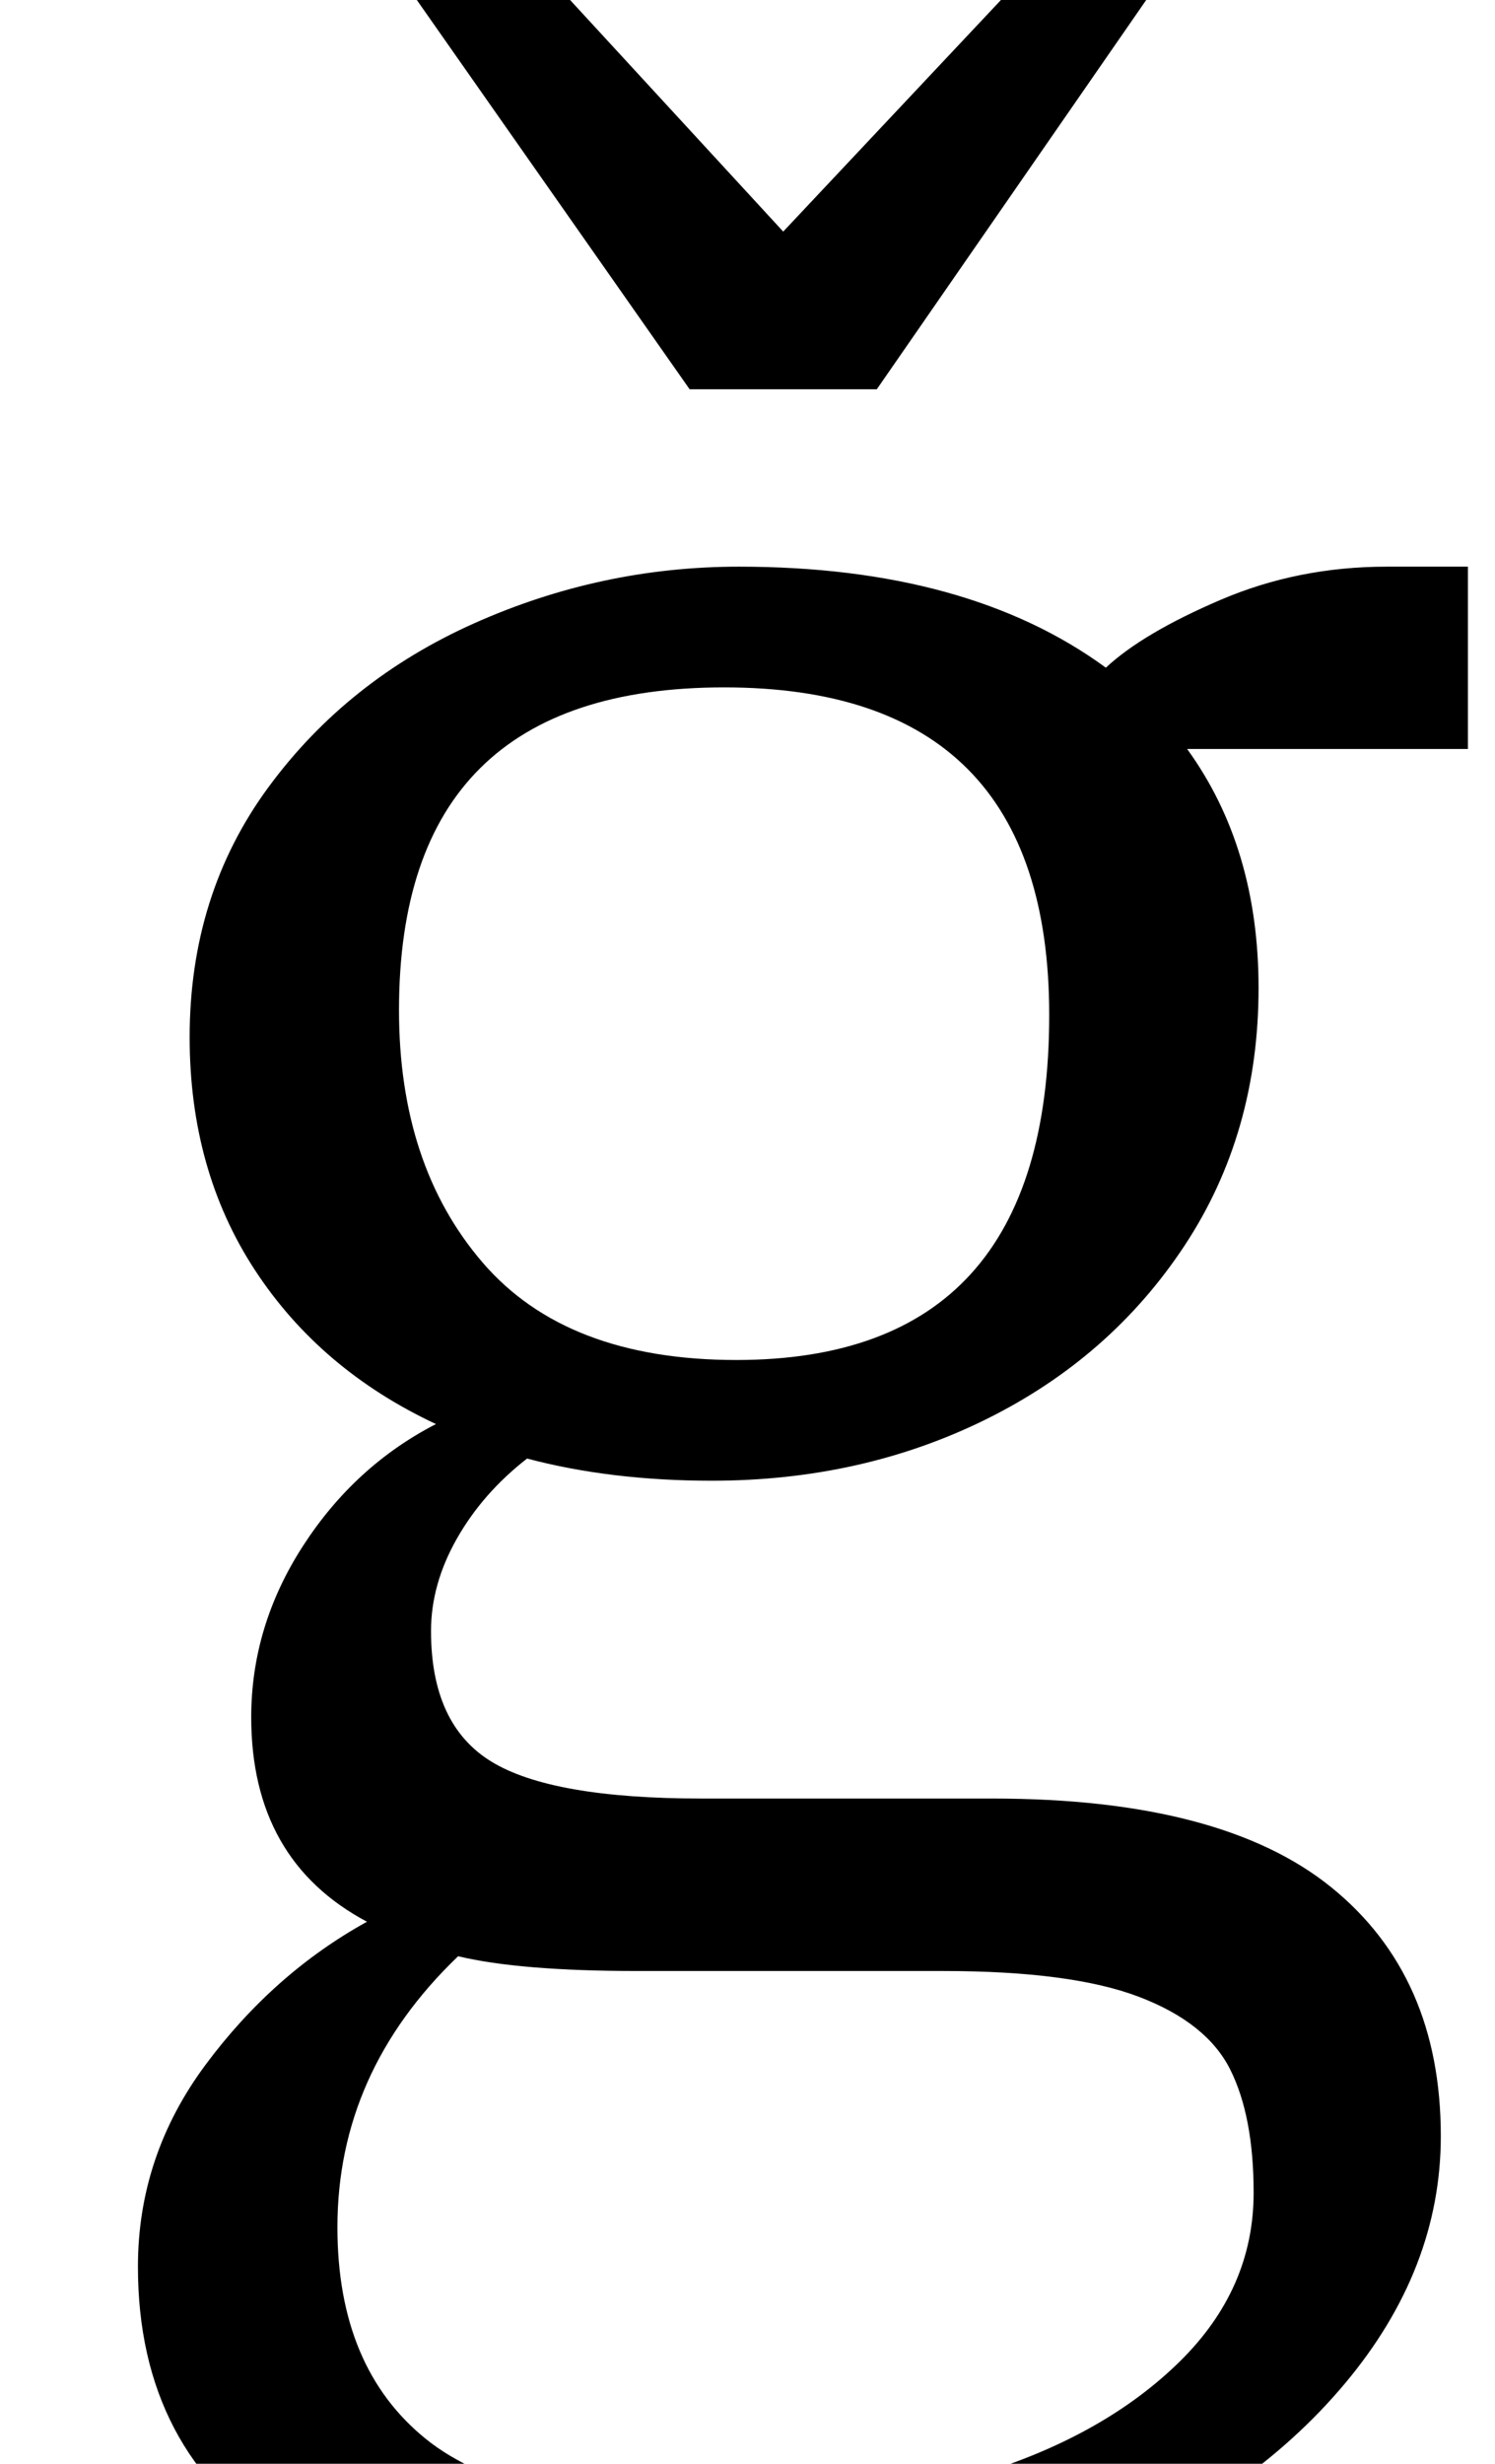 <?xml version="1.0" standalone="no"?>
<!DOCTYPE svg PUBLIC "-//W3C//DTD SVG 1.1//EN" "http://www.w3.org/Graphics/SVG/1.1/DTD/svg11.dtd" >
<svg xmlns="http://www.w3.org/2000/svg" xmlns:xlink="http://www.w3.org/1999/xlink" version="1.1" viewBox="-10 0 607 1000">
  <g transform="matrix(1 0 0 -1 0 800)">
   <path fill="currentColor"
d="M46 -120q0 45 27.5 82t65.5 58q-47 25 -47 83q0 37 21 69.5t54 49.5q-47 22 -73.5 62.5t-26.5 94.5q0 58 32 101.5t83.5 66.5t107.5 23q93 0 149 -41q15 14 46.5 27.5t67.5 13.5h33v-74h-114q29 -40 29 -97q0 -59 -30 -104.5t-80.5 -70.5t-111.5 -25q-41 0 -75 9
q-18 -14 -28.5 -32.5t-10.5 -37.5q0 -38 24.5 -53t85.5 -15h118q93 0 137.5 -36t44.5 -101q0 -54 -39 -100.5t-106.5 -74.5t-147.5 -28q-236 0 -236 150zM416 388q0 133 -132 133t-132 -131q0 -63 34 -102.5t103 -39.5q127 0 127 140zM390 -203.5q49 15.5 79 45t30 68.5
q0 31 -9.5 50t-37 29.5t-79.5 10.5h-124q-48 0 -73 6q-49 -47 -49 -110q0 -57 36 -86t124 -29q54 0 103 15.5zM308 706l142 151l31 -20l-135 -195h-76l-136 194l35 21z" />
  </g>

</svg>
